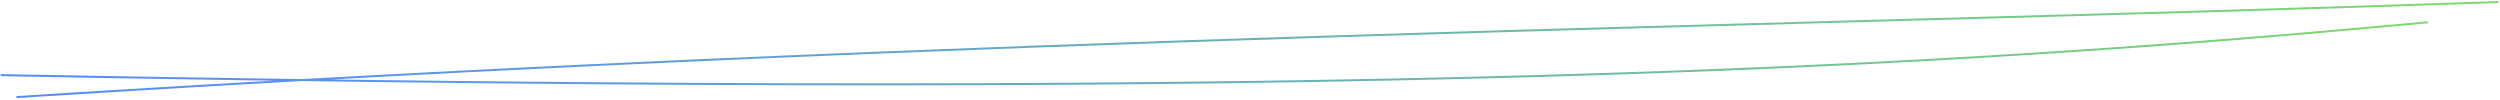 <svg width="1252" height="50" viewBox="0 0 1252 50" fill="none" xmlns="http://www.w3.org/2000/svg">
<path d="M1215.96 11.156C964.389 34.665 684.514 50.545 0.389 37.627M1251.27 1C879.481 13.957 491.548 17.791 8.219 48.617" stroke="url(#paint0_linear_102_589)"/>
<defs>
<linearGradient id="paint0_linear_102_589" x1="-0.139" y1="45.273" x2="1242.28" y2="131.127" gradientUnits="userSpaceOnUse">
<stop stop-color="#5789FF"/>
<stop offset="0.255" stop-color="#5F9BDE"/>
<stop offset="1" stop-color="#7DDB69"/>
</linearGradient>
</defs>
</svg>
